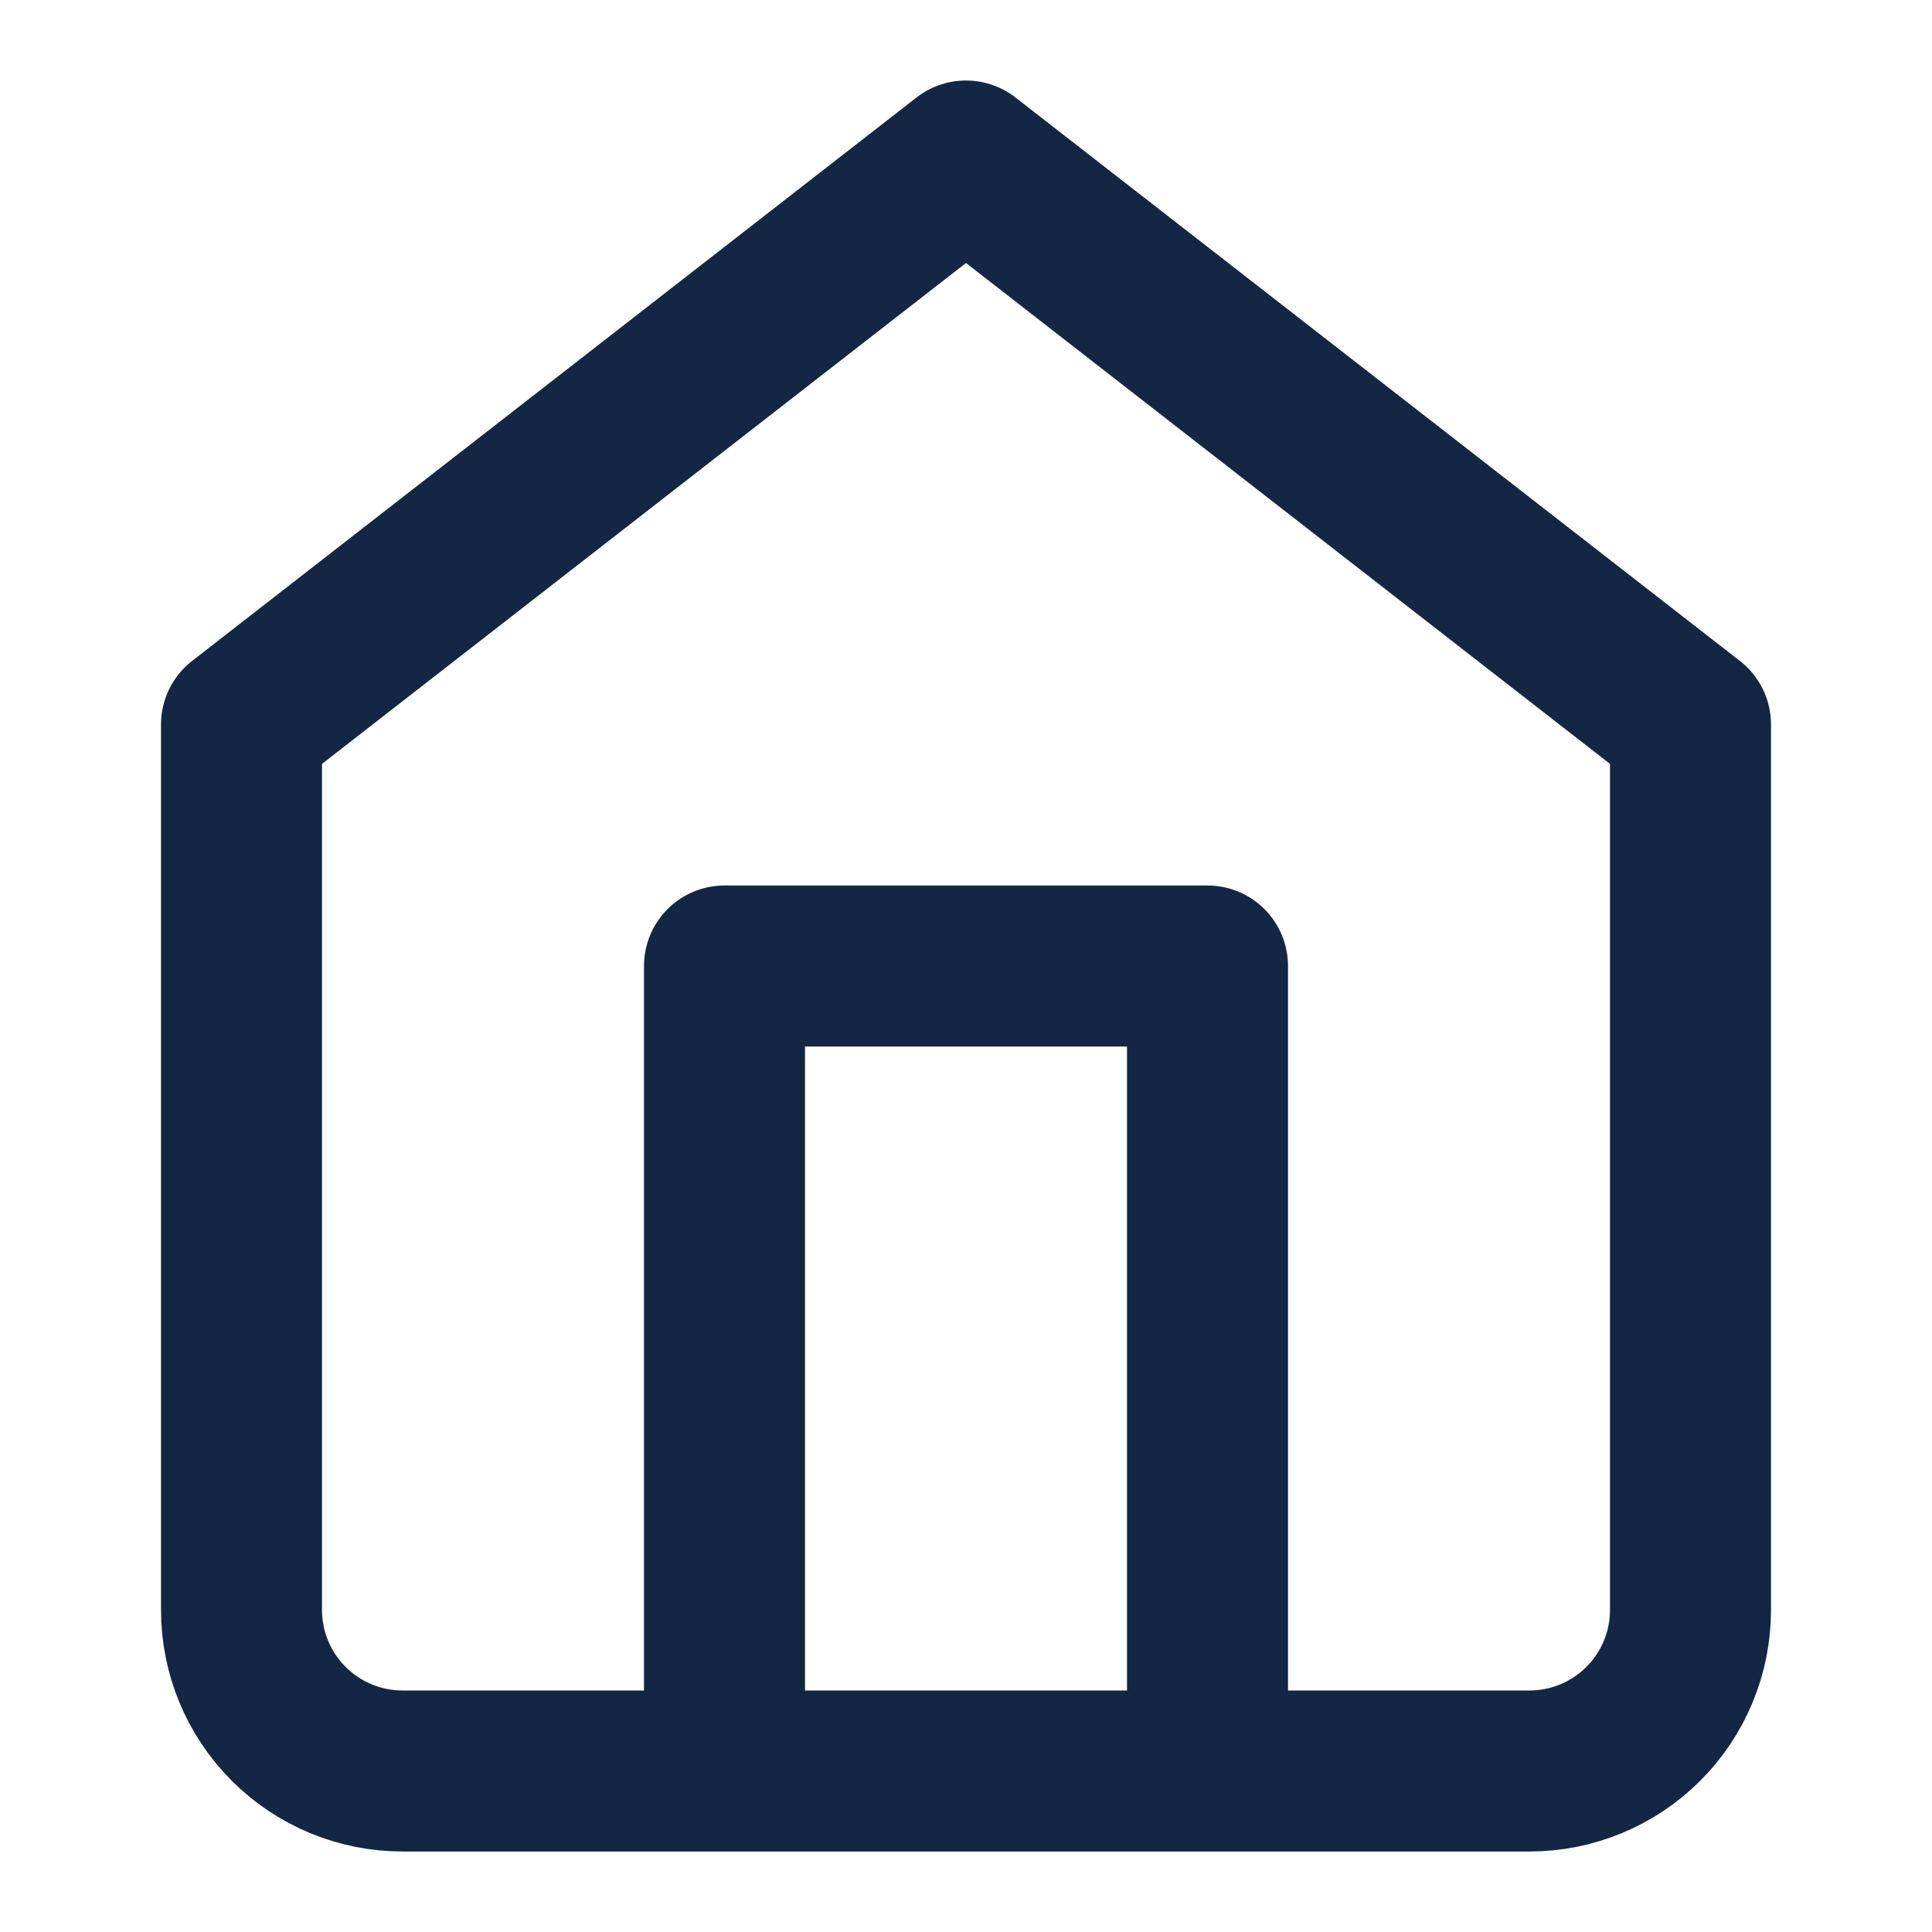 <svg width="24" height="24" viewBox="0 0 24 24" fill="none" xmlns="http://www.w3.org/2000/svg">
<path d="M3 9L12 2L21 9V20C21 20.53 20.789 21.039 20.414 21.414C20.039 21.789 19.53 22 19 22H5C4.47 22 3.961 21.789 3.586 21.414C3.211 21.039 3 20.53 3 20V9Z" stroke="#132644" stroke-width="2" stroke-linecap="round" stroke-linejoin="round"/>
<path d="M9 21V12H15V21" stroke="#132644" stroke-width="2" stroke-linecap="round" stroke-linejoin="round"/>
</svg>
